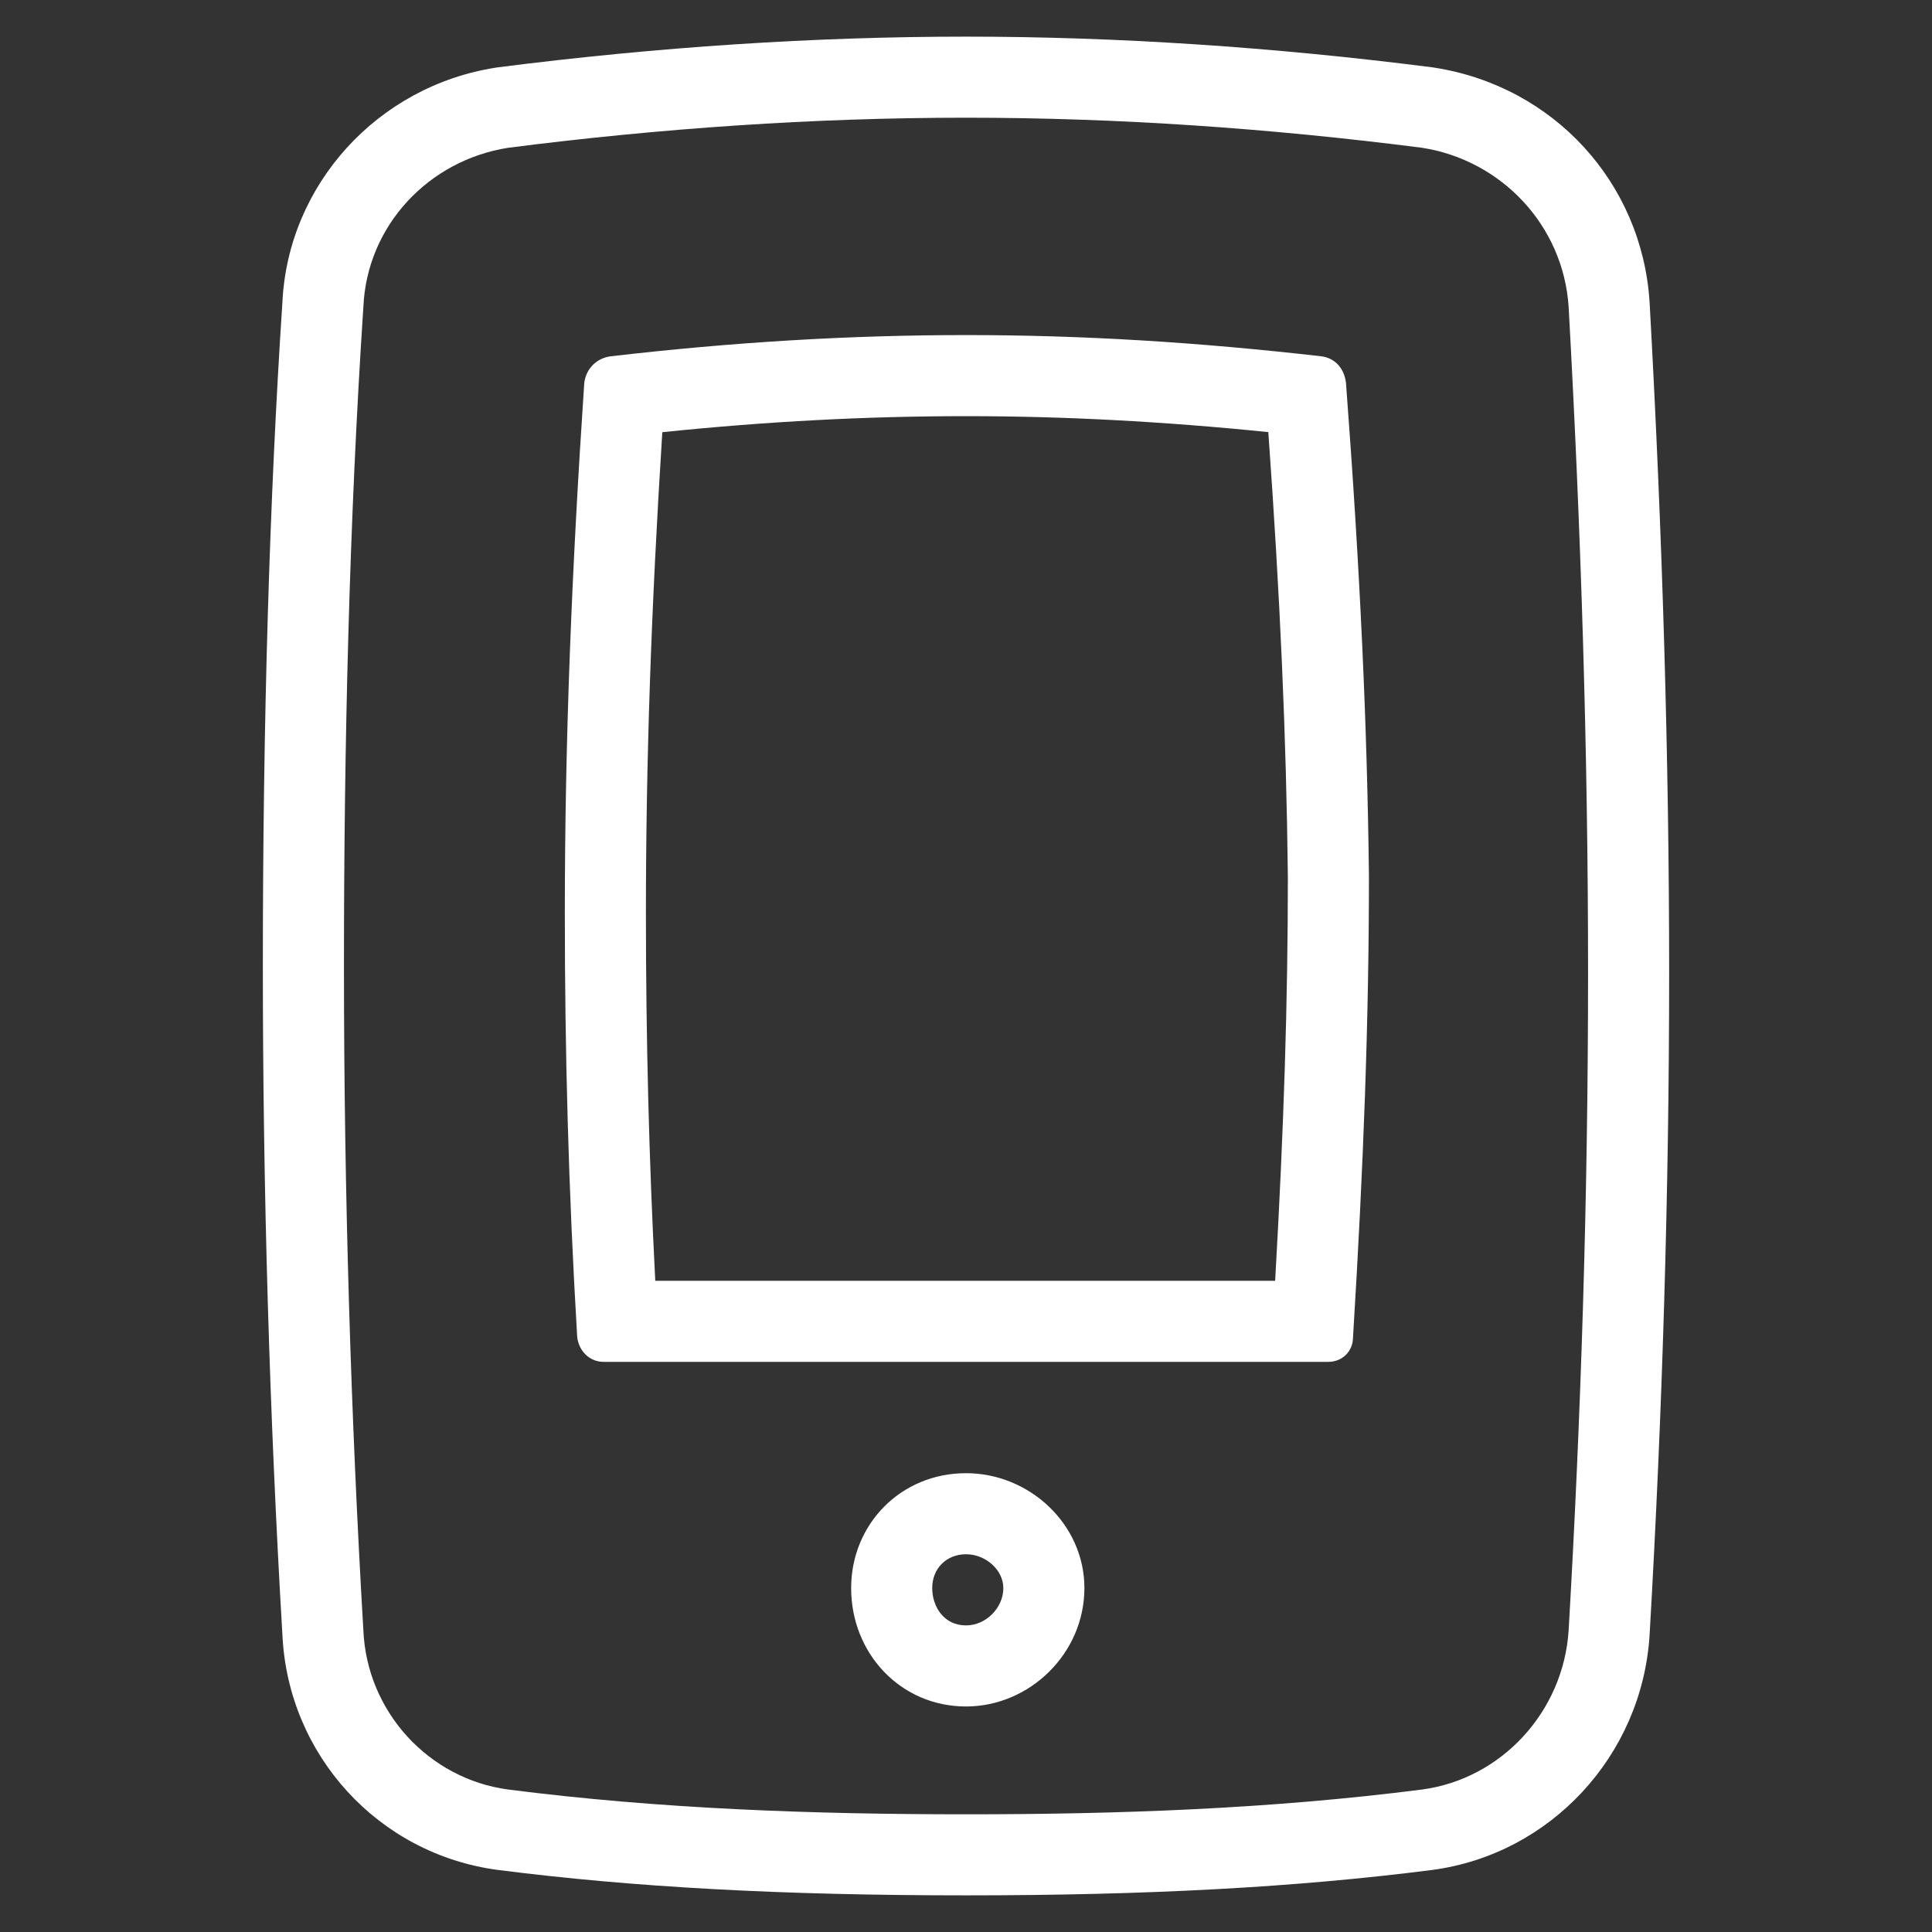 <?xml version="1.0" encoding="utf-8"?>
<!-- Generator: Adobe Illustrator 16.0.0, SVG Export Plug-In . SVG Version: 6.00 Build 0)  -->
<!DOCTYPE svg PUBLIC "-//W3C//DTD SVG 1.1//EN" "http://www.w3.org/Graphics/SVG/1.1/DTD/svg11.dtd">
<svg version="1.1" id="Layer_1" xmlns="http://www.w3.org/2000/svg" xmlns:xlink="http://www.w3.org/1999/xlink" x="0px" y="0px"
	 width="300px" height="300px" viewBox="-83.5 0 300 300" enable-background="new -83.5 0 300 300" xml:space="preserve">
<rect x="-83.5" y="0" width="300" height="300" fill="#333333" stroke="none"/>
<g>
	<g>
		<path fill="#FFFFFF" d="M66.501,18.277c23.6,0,47.202,1.646,70.799,4.668c12.351,1.918,21.953,12.073,22.775,24.698
			c1.922,34.576,3.019,69.152,3.019,103.454c0,34.851-1.097,68.881-3.019,102.085c-0.817,12.625-10.425,23.054-22.775,24.697
			c-23.602,3.019-47.199,3.845-70.799,3.845c-23.601,0-47.474-0.824-71.075-3.845c-12.349-1.644-21.952-12.072-22.5-24.697
			c-1.922-32.656-3.017-67.782-3.017-103.181c0-34.302,0.824-69.156,3.017-102.358c0.55-12.625,10.153-22.777,22.5-24.698
			C19.027,19.923,42.901,18.277,66.501,18.277 M10.245,211.468h112.509c2.196,0,3.845-1.646,3.845-3.842
			c1.647-26.892,2.47-49.397,2.47-71.621c-0.274-23.602-1.374-47.475-3.566-76.563c-0.273-2.196-1.648-3.842-3.844-4.119
			c-19.21-2.194-37.049-3.294-55.159-3.294c-18.111,0-36.223,1.098-55.156,3.294c-2.195,0.276-3.841,1.92-4.117,4.119
			c-1.919,28.537-3.02,55.157-3.02,82.327c0,21.401,0.55,42.809,1.922,65.858C6.403,209.821,8.05,211.468,10.245,211.468
			 M66.501,264.981c9.879,0,18.386-8.232,18.386-18.388c0-9.881-8.507-17.837-18.386-17.837c-10.154,0-17.835,7.956-17.835,17.837
			C48.663,256.749,56.348,264.981,66.501,264.981 M66.501,5.689c-23.491,0-47.939,1.603-72.672,4.764l-0.168,0.022l-0.172,0.03
			c-18.357,2.853-32.269,18.164-33.137,36.433C-41.663,77.488-42.685,112.16-42.685,150c0,34.635,1.022,69.57,3.036,103.833
			c0.865,18.705,14.9,34.057,33.413,36.524c21.104,2.698,44.195,3.953,72.738,3.953c28.354,0,51.36-1.255,72.395-3.944
			c18.366-2.448,32.53-17.737,33.744-36.366c2.021-34.97,3.044-69.559,3.044-102.904c0-32.811-1.022-67.854-3.035-104.152
			l-0.005-0.059l-0.004-0.061c-1.209-18.511-14.943-33.445-33.404-36.318l-0.17-0.03l-0.17-0.022
			C114.169,7.292,89.811,5.689,66.501,5.689L66.501,5.689z M19.343,67.111c16.219-1.674,31.708-2.49,47.159-2.49
			c15.164,0,30.584,0.813,46.941,2.477c1.844,25.687,2.788,47.21,3.036,68.977c0,19.248-0.609,38.895-1.975,62.805H18.25
			c-0.975-18.781-1.452-37.544-1.452-57.11C16.798,118.411,17.608,94.525,19.343,67.111L19.343,67.111z M66.501,252.392
			c-3.444,0-5.246-2.919-5.246-5.8c0-3.038,2.206-5.247,5.246-5.247c3.086,0,5.796,2.455,5.796,5.247
			C72.298,249.682,69.588,252.392,66.501,252.392L66.501,252.392z"/>
	</g>
</g>
</svg>
